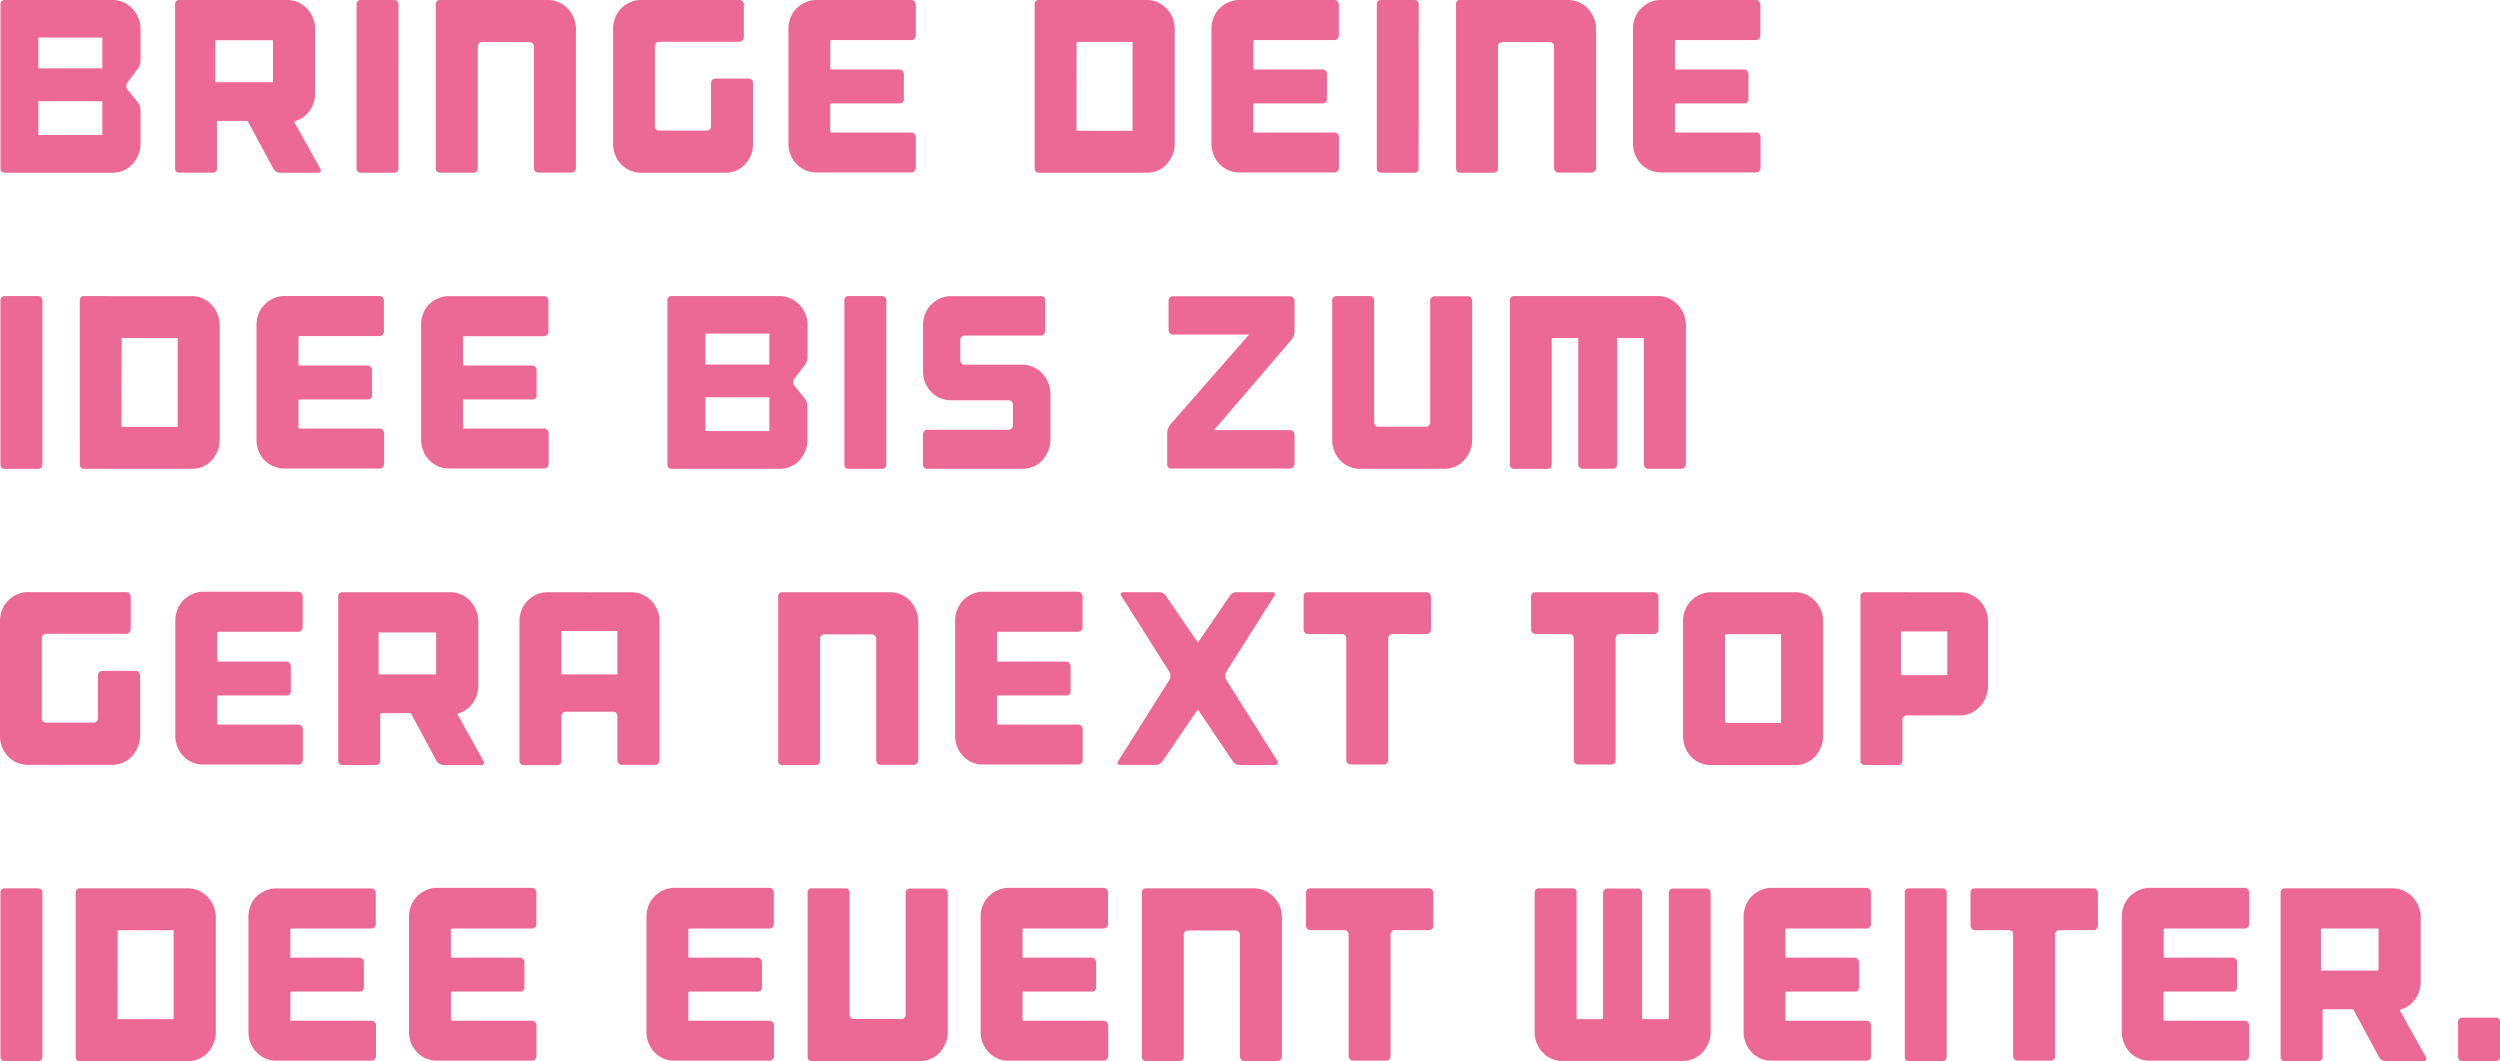 <svg xmlns="http://www.w3.org/2000/svg" viewBox="0 0 781.85 331.84"><defs><style>.cls-1{fill:#ec6996;}</style></defs><title>Element 22</title><g id="Ebene_2" data-name="Ebene 2"><g id="Ebene_1-2" data-name="Ebene 1"><path class="cls-1" d="M39.85,25.85A1.63,1.63,0,0,0,39.52,27a1.62,1.62,0,0,0,.41,1.08l3.13,3.86a4.63,4.63,0,0,1,.89,2.55V45a8.87,8.87,0,0,1-.71,3.51,9.85,9.85,0,0,1-1.86,2.89,8.2,8.2,0,0,1-2.76,1.93,8.43,8.43,0,0,1-3.39.69H1.56Q.15,54,.15,52.55V1.47A1.27,1.27,0,0,1,1.56,0H35.23a8.06,8.06,0,0,1,3.39.73,9,9,0,0,1,2.76,1.93,9.38,9.38,0,0,1,1.86,2.86A8.88,8.88,0,0,1,43.95,9v10a4.63,4.63,0,0,1-.89,2.55ZM32,11.73H12v9.65H32Zm0,19.91H12V42.21H32Z"/><path class="cls-1" d="M100.19,52.79a.84.84,0,0,1,.07.89.9.9,0,0,1-.82.35H87.6a2.35,2.35,0,0,1-1.19-.35,2.31,2.31,0,0,1-.89-.89l-7.9-14.66a.53.53,0,0,0-.52-.31H68.23c-.25,0-.37.13-.37.39V52.55A1.27,1.27,0,0,1,66.45,54H56.17q-1.42,0-1.42-1.47V1.47Q54.75,0,56.17,0H89.84a8.06,8.06,0,0,1,3.39.73A9,9,0,0,1,96,2.66a9.38,9.38,0,0,1,1.86,2.86A8.86,8.86,0,0,1,98.55,9v20.3a8.89,8.89,0,0,1-1.68,5.29,8.32,8.32,0,0,1-4.28,3.2l-.22.08q-.52.16-.22.46l.07.15ZM85.37,12.58h-18V25.7h18Z"/><path class="cls-1" d="M124.62,52.55q0,1.47-1.42,1.47H112.93q-1.42,0-1.42-1.47V1.47A1.27,1.27,0,0,1,112.93,0h10.28q1.42,0,1.42,1.47Z"/><path class="cls-1" d="M174.79.73a9,9,0,0,1,2.76,1.93,9.38,9.38,0,0,1,1.86,2.86A8.88,8.88,0,0,1,180.12,9V52.55a1.44,1.44,0,0,1-.41,1,1.34,1.34,0,0,1-1,.42H168.35a1.23,1.23,0,0,1-1-.42,1.52,1.52,0,0,1-.37-1v-38a1.32,1.32,0,0,0-.41-1,1.42,1.42,0,0,0-1-.39H150.84a1.41,1.41,0,0,0-1,.39,1.32,1.32,0,0,0-.41,1v38Q149.43,54,148,54H137.73q-1.42,0-1.42-1.47V1.47A1.27,1.27,0,0,1,137.73,0H171.4A8.06,8.06,0,0,1,174.79.73Z"/><path class="cls-1" d="M235.13,25a1.45,1.45,0,0,1,.41,1V45a8.86,8.86,0,0,1-.71,3.51A9.85,9.85,0,0,1,233,51.4a8.19,8.19,0,0,1-2.76,1.93,8.43,8.43,0,0,1-3.39.69H200.45a8.43,8.43,0,0,1-3.39-.69,8.58,8.58,0,0,1-2.79-1.93,8.93,8.93,0,0,1-1.86-2.89,9.29,9.29,0,0,1-.67-3.51V9a9.3,9.3,0,0,1,.67-3.51,8.52,8.52,0,0,1,1.86-2.86A9.48,9.48,0,0,1,197.06.73,8.05,8.05,0,0,1,200.45,0h30.77a1.35,1.35,0,0,1,1,.42,1.45,1.45,0,0,1,.41,1V11.65a1.44,1.44,0,0,1-.41,1,1.34,1.34,0,0,1-1,.42h-25a1.41,1.41,0,0,0-1,.39,1.31,1.31,0,0,0-.41,1v25a1.31,1.31,0,0,0,.41,1,1.41,1.41,0,0,0,1,.39H221a1.28,1.28,0,0,0,1-.39,1.38,1.38,0,0,0,.37-1V26a1.44,1.44,0,0,1,.41-1,1.34,1.34,0,0,1,1-.42h10.35A1.35,1.35,0,0,1,235.13,25Z"/><path class="cls-1" d="M259.67,13v8.41c0,.21.12.31.37.31h21.23a1.35,1.35,0,0,1,1,.42,1.45,1.45,0,0,1,.41,1v7.72a1.27,1.27,0,0,1-1.42,1.47H260c-.25,0-.37.13-.37.39v8.33c0,.26.12.39.37.39h25a1.35,1.35,0,0,1,1,.42,1.45,1.45,0,0,1,.41,1v9.65a1.44,1.44,0,0,1-.41,1,1.34,1.34,0,0,1-1,.42H255.28a8.43,8.43,0,0,1-3.39-.69,8.57,8.57,0,0,1-2.79-1.93,8.93,8.93,0,0,1-1.86-2.89,9.27,9.27,0,0,1-.67-3.51V9a9.28,9.28,0,0,1,.67-3.51,8.52,8.52,0,0,1,1.86-2.86A9.47,9.47,0,0,1,251.89.73,8.06,8.06,0,0,1,255.28,0H285a1.35,1.35,0,0,1,1,.42,1.45,1.45,0,0,1,.41,1v9.72a1.32,1.32,0,0,1-.41,1,1.41,1.41,0,0,1-1,.39H260C259.8,12.58,259.67,12.71,259.67,13Z"/><path class="cls-1" d="M358.67,0a8.06,8.06,0,0,1,3.39.73,9,9,0,0,1,2.76,1.93,9.38,9.38,0,0,1,1.86,2.86A8.88,8.88,0,0,1,367.39,9V45a8.87,8.87,0,0,1-.71,3.51,9.85,9.85,0,0,1-1.86,2.89,8.2,8.2,0,0,1-2.76,1.93,8.43,8.43,0,0,1-3.39.69H325q-1.42,0-1.42-1.47V1.47A1.27,1.27,0,0,1,325,0Zm-22,40.9H354.2V13.12H336.7Z"/><path class="cls-1" d="M392,13v8.41c0,.21.12.31.37.31h21.23a1.35,1.35,0,0,1,1,.42,1.45,1.45,0,0,1,.41,1v7.72a1.27,1.27,0,0,1-1.42,1.47H392.34c-.25,0-.37.13-.37.39v8.33c0,.26.12.39.37.39h25a1.35,1.35,0,0,1,1,.42,1.45,1.45,0,0,1,.41,1v9.65a1.44,1.44,0,0,1-.41,1,1.34,1.34,0,0,1-1,.42H387.58a8.43,8.43,0,0,1-3.39-.69,8.57,8.57,0,0,1-2.79-1.93,8.93,8.93,0,0,1-1.86-2.89,9.27,9.27,0,0,1-.67-3.51V9a9.28,9.28,0,0,1,.67-3.51,8.52,8.52,0,0,1,1.86-2.86A9.47,9.47,0,0,1,384.19.73,8.06,8.06,0,0,1,387.58,0H417.3a1.35,1.35,0,0,1,1,.42,1.45,1.45,0,0,1,.41,1v9.72a1.32,1.32,0,0,1-.41,1,1.41,1.41,0,0,1-1,.39h-25C392.09,12.58,392,12.71,392,13Z"/><path class="cls-1" d="M443.67,52.55q0,1.47-1.42,1.47H432q-1.42,0-1.42-1.47V1.47A1.27,1.27,0,0,1,432,0h10.28q1.42,0,1.42,1.47Z"/><path class="cls-1" d="M493.83.73a9,9,0,0,1,2.76,1.93,9.38,9.38,0,0,1,1.86,2.86A8.88,8.88,0,0,1,499.16,9V52.55a1.44,1.44,0,0,1-.41,1,1.34,1.34,0,0,1-1,.42H487.39a1.23,1.23,0,0,1-1-.42,1.52,1.52,0,0,1-.37-1v-38a1.32,1.32,0,0,0-.41-1,1.42,1.42,0,0,0-1-.39H469.89a1.41,1.41,0,0,0-1,.39,1.32,1.32,0,0,0-.41,1v38q0,1.47-1.42,1.47H456.78q-1.42,0-1.42-1.47V1.47A1.27,1.27,0,0,1,456.78,0h33.67A8.06,8.06,0,0,1,493.83.73Z"/><path class="cls-1" d="M523.82,13v8.41c0,.21.12.31.37.31h21.23a1.35,1.35,0,0,1,1,.42,1.45,1.45,0,0,1,.41,1v7.72a1.27,1.27,0,0,1-1.42,1.47H524.19c-.25,0-.37.13-.37.39v8.33c0,.26.12.39.37.39h25a1.35,1.35,0,0,1,1,.42,1.45,1.45,0,0,1,.41,1v9.65a1.44,1.44,0,0,1-.41,1,1.34,1.34,0,0,1-1,.42H519.42a8.43,8.43,0,0,1-3.39-.69,8.57,8.57,0,0,1-2.79-1.93,8.93,8.93,0,0,1-1.86-2.89,9.27,9.27,0,0,1-.67-3.51V9a9.28,9.28,0,0,1,.67-3.51,8.52,8.52,0,0,1,1.86-2.86A9.47,9.47,0,0,1,516,.73,8.06,8.06,0,0,1,519.42,0h29.72a1.35,1.35,0,0,1,1,.42,1.45,1.45,0,0,1,.41,1v9.72a1.32,1.32,0,0,1-.41,1,1.41,1.41,0,0,1-1,.39h-25C523.94,12.58,523.82,12.71,523.82,13Z"/><path class="cls-1" d="M13.26,145.16q0,1.47-1.42,1.47H1.56q-1.42,0-1.42-1.47V94.07a1.27,1.27,0,0,1,1.42-1.47H11.84q1.42,0,1.42,1.47Z"/><path class="cls-1" d="M60,92.61a8.06,8.06,0,0,1,3.39.73,9,9,0,0,1,2.76,1.93A9.38,9.38,0,0,1,68,98.13a8.88,8.88,0,0,1,.71,3.51v36a8.87,8.87,0,0,1-.71,3.51A9.85,9.85,0,0,1,66.18,144a8.2,8.2,0,0,1-2.76,1.93,8.43,8.43,0,0,1-3.39.69H26.37q-1.42,0-1.42-1.47V94.07a1.27,1.27,0,0,1,1.42-1.47Zm-22,40.9H55.57V105.73H38.06Z"/><path class="cls-1" d="M93.34,105.57V114c0,.21.12.31.37.31h21.23a1.35,1.35,0,0,1,1,.42,1.45,1.45,0,0,1,.41,1v7.72a1.27,1.27,0,0,1-1.42,1.47H93.71c-.25,0-.37.13-.37.39v8.33c0,.26.12.39.37.39h25a1.35,1.35,0,0,1,1,.42,1.45,1.45,0,0,1,.41,1v9.65a1.44,1.44,0,0,1-.41,1,1.34,1.34,0,0,1-1,.42H88.94a8.43,8.43,0,0,1-3.39-.69A8.57,8.57,0,0,1,82.76,144a8.93,8.93,0,0,1-1.86-2.89,9.27,9.27,0,0,1-.67-3.51v-36a9.28,9.28,0,0,1,.67-3.51,8.52,8.52,0,0,1,1.86-2.86,9.47,9.47,0,0,1,2.79-1.93,8.06,8.06,0,0,1,3.39-.73h29.72a1.35,1.35,0,0,1,1,.42,1.45,1.45,0,0,1,.41,1v9.72a1.32,1.32,0,0,1-.41,1,1.41,1.41,0,0,1-1,.39h-25C93.46,105.19,93.34,105.32,93.34,105.57Z"/><path class="cls-1" d="M144.81,105.57V114c0,.21.12.31.37.31h21.23a1.35,1.35,0,0,1,1,.42,1.45,1.45,0,0,1,.41,1v7.72a1.27,1.27,0,0,1-1.42,1.47H145.18c-.25,0-.37.13-.37.39v8.33c0,.26.12.39.37.39h25a1.35,1.35,0,0,1,1,.42,1.45,1.45,0,0,1,.41,1v9.65a1.44,1.44,0,0,1-.41,1,1.34,1.34,0,0,1-1,.42H140.41a8.43,8.43,0,0,1-3.39-.69,8.57,8.57,0,0,1-2.79-1.93,8.93,8.93,0,0,1-1.86-2.89,9.27,9.27,0,0,1-.67-3.51v-36a9.28,9.28,0,0,1,.67-3.51,8.52,8.52,0,0,1,1.86-2.86A9.47,9.47,0,0,1,137,93.34a8.06,8.06,0,0,1,3.39-.73h29.72a1.35,1.35,0,0,1,1,.42,1.45,1.45,0,0,1,.41,1v9.72a1.32,1.32,0,0,1-.41,1,1.41,1.41,0,0,1-1,.39h-25C144.93,105.19,144.81,105.32,144.81,105.57Z"/><path class="cls-1" d="M248.43,118.46a1.63,1.63,0,0,0-.33,1.16,1.62,1.62,0,0,0,.41,1.08l3.13,3.86a4.63,4.63,0,0,1,.89,2.55v10.5a8.87,8.87,0,0,1-.71,3.51A9.85,9.85,0,0,1,250,144a8.2,8.2,0,0,1-2.76,1.93,8.43,8.43,0,0,1-3.39.69H210.14q-1.42,0-1.42-1.47V94.07a1.27,1.27,0,0,1,1.42-1.47h33.67a8.06,8.06,0,0,1,3.39.73A9,9,0,0,1,250,95.27a9.38,9.38,0,0,1,1.86,2.86,8.88,8.88,0,0,1,.71,3.51v10a4.63,4.63,0,0,1-.89,2.55Zm-7.82-14.12h-20V114h20Zm0,19.91h-20v10.57h20Z"/><path class="cls-1" d="M277.18,145.16q0,1.47-1.42,1.47H265.48q-1.42,0-1.42-1.47V94.07a1.27,1.27,0,0,1,1.42-1.47h10.28q1.42,0,1.42,1.47Z"/><path class="cls-1" d="M323.18,114.83a8.21,8.21,0,0,1,2.76,1.93,10,10,0,0,1,1.86,2.86,8.59,8.59,0,0,1,.71,3.47V137.6a8.86,8.86,0,0,1-.71,3.51,9.85,9.85,0,0,1-1.86,2.89,8.19,8.19,0,0,1-2.76,1.93,8.43,8.43,0,0,1-3.39.69H290.07q-1.42,0-1.42-1.47v-9.34a1.44,1.44,0,0,1,.41-1,1.34,1.34,0,0,1,1-.42h25.33a1.41,1.41,0,0,0,1-.39,1.32,1.32,0,0,0,.41-1v-6.41a1.45,1.45,0,0,0-.41-1,1.35,1.35,0,0,0-1-.42h-18a8.42,8.42,0,0,1-3.39-.69,8.57,8.57,0,0,1-2.79-1.93,9,9,0,0,1-2.53-6.33V101.64a9.28,9.28,0,0,1,.67-3.51,8.52,8.52,0,0,1,1.86-2.86A9.47,9.47,0,0,1,294,93.34a8.06,8.06,0,0,1,3.39-.73h28.08a1.27,1.27,0,0,1,1.42,1.47v9.49a1.32,1.32,0,0,1-.41,1,1.41,1.41,0,0,1-1,.39H301.69a1.23,1.23,0,0,0-1,.42,1.52,1.52,0,0,0-.37,1v6.25a1.52,1.52,0,0,0,.37,1,1.22,1.22,0,0,0,1,.42h18.1A8.43,8.43,0,0,1,323.18,114.83Z"/><path class="cls-1" d="M404.86,103.8a3.34,3.34,0,0,1-.3,1.31,5,5,0,0,1-.67,1.16l-24.21,28.25h23.76a1.35,1.35,0,0,1,1,.42,1.45,1.45,0,0,1,.41,1v9.18a1.45,1.45,0,0,1-.41,1,1.35,1.35,0,0,1-1,.42h-37q-1.42,0-1.42-1.47v-9.65a4.63,4.63,0,0,1,.89-2.55l24.73-28.25H366.87a1.34,1.34,0,0,1-1-.42,1.44,1.44,0,0,1-.41-1V94.07a1.44,1.44,0,0,1,.41-1,1.34,1.34,0,0,1,1-.42h36.58a1.35,1.35,0,0,1,1,.42,1.45,1.45,0,0,1,.41,1Z"/><path class="cls-1" d="M460,93a1.45,1.45,0,0,1,.41,1V137.6a8.87,8.87,0,0,1-.71,3.51,9.87,9.87,0,0,1-1.86,2.89,8.2,8.2,0,0,1-2.76,1.93,8.43,8.43,0,0,1-3.39.69H425.34a8.43,8.43,0,0,1-3.39-.69,8.56,8.56,0,0,1-2.79-1.93,8.89,8.89,0,0,1-1.86-2.89,9.27,9.27,0,0,1-.67-3.51V94.07q0-1.47,1.42-1.47h10.28a1.27,1.27,0,0,1,1.42,1.47v38a1.31,1.31,0,0,0,.41,1,1.4,1.4,0,0,0,1,.39H445.9a1.28,1.28,0,0,0,1-.39,1.38,1.38,0,0,0,.37-1v-38a1.44,1.44,0,0,1,.41-1,1.34,1.34,0,0,1,1-.42H459A1.35,1.35,0,0,1,460,93Z"/><path class="cls-1" d="M521.92,93.34a9,9,0,0,1,2.76,1.93,9.38,9.38,0,0,1,1.86,2.86,8.86,8.86,0,0,1,.71,3.51v43.53a1.44,1.44,0,0,1-.41,1,1.34,1.34,0,0,1-1,.42H515.47a1.23,1.23,0,0,1-1-.42,1.52,1.52,0,0,1-.37-1V105.73h-8.34v39.44a1.52,1.52,0,0,1-.37,1,1.23,1.23,0,0,1-1,.42h-9.39a1.34,1.34,0,0,1-1-.42,1.44,1.44,0,0,1-.41-1V105.73H485.3v39.44q0,1.47-1.42,1.47H473.61q-1.42,0-1.42-1.47V94.07a1.27,1.27,0,0,1,1.42-1.47h44.92A8.06,8.06,0,0,1,521.92,93.34Z"/><path class="cls-1" d="M43.39,210.18a1.45,1.45,0,0,1,.41,1v19a8.86,8.86,0,0,1-.71,3.51,9.85,9.85,0,0,1-1.86,2.89,8.19,8.19,0,0,1-2.76,1.93,8.43,8.43,0,0,1-3.39.69H8.71a8.43,8.43,0,0,1-3.39-.69,8.58,8.58,0,0,1-2.79-1.93,8.93,8.93,0,0,1-1.86-2.89A9.29,9.29,0,0,1,0,230.21v-36a9.3,9.3,0,0,1,.67-3.51,8.52,8.52,0,0,1,1.86-2.86,9.48,9.48,0,0,1,2.79-1.93,8.05,8.05,0,0,1,3.39-.73H39.48a1.35,1.35,0,0,1,1,.42,1.45,1.45,0,0,1,.41,1v10.19a1.44,1.44,0,0,1-.41,1,1.34,1.34,0,0,1-1,.42h-25a1.41,1.41,0,0,0-1,.39,1.31,1.31,0,0,0-.41,1v25a1.31,1.31,0,0,0,.41,1,1.41,1.41,0,0,0,1,.39H29.27a1.28,1.28,0,0,0,1-.39,1.38,1.38,0,0,0,.37-1V211.22a1.44,1.44,0,0,1,.41-1,1.34,1.34,0,0,1,1-.42H42.39A1.35,1.35,0,0,1,43.39,210.18Z"/><path class="cls-1" d="M67.94,198.18v8.41c0,.21.12.31.37.31H89.54a1.35,1.35,0,0,1,1,.42,1.45,1.45,0,0,1,.41,1v7.72a1.27,1.27,0,0,1-1.42,1.47H68.31c-.25,0-.37.13-.37.39v8.33c0,.26.12.39.37.39h25a1.35,1.35,0,0,1,1,.42,1.45,1.45,0,0,1,.41,1v9.65a1.44,1.44,0,0,1-.41,1,1.34,1.34,0,0,1-1,.42H63.54a8.43,8.43,0,0,1-3.39-.69,8.57,8.57,0,0,1-2.79-1.93,8.93,8.93,0,0,1-1.86-2.89,9.27,9.27,0,0,1-.67-3.51v-36a9.28,9.28,0,0,1,.67-3.51,8.52,8.52,0,0,1,1.86-2.86,9.47,9.47,0,0,1,2.79-1.93,8.06,8.06,0,0,1,3.39-.73H93.26a1.35,1.35,0,0,1,1,.42,1.45,1.45,0,0,1,.41,1v9.72a1.32,1.32,0,0,1-.41,1,1.41,1.41,0,0,1-1,.39h-25C68.06,197.79,67.94,197.92,67.94,198.18Z"/><path class="cls-1" d="M151.22,238a.84.84,0,0,1,.07.89.9.9,0,0,1-.82.35H138.63a2.35,2.35,0,0,1-1.19-.35,2.31,2.31,0,0,1-.89-.89l-7.9-14.66a.53.53,0,0,0-.52-.31h-8.86c-.25,0-.37.13-.37.39v14.35a1.27,1.27,0,0,1-1.42,1.47H107.19q-1.42,0-1.42-1.47V186.68q0-1.47,1.42-1.47h33.67a8.06,8.06,0,0,1,3.39.73,9,9,0,0,1,2.76,1.93,9.38,9.38,0,0,1,1.86,2.86,8.86,8.86,0,0,1,.71,3.51v20.3a8.89,8.89,0,0,1-1.68,5.29,8.32,8.32,0,0,1-4.28,3.2l-.22.08q-.52.16-.22.46l.07.15Zm-14.82-40.21h-18v13.12h18Z"/><path class="cls-1" d="M197.55,185.22a8.06,8.06,0,0,1,3.39.73,9,9,0,0,1,2.76,1.93,9.39,9.39,0,0,1,1.86,2.86,8.88,8.88,0,0,1,.71,3.51v43.53a1.44,1.44,0,0,1-.41,1,1.34,1.34,0,0,1-1,.42H194.5a1.34,1.34,0,0,1-1-.42,1.44,1.44,0,0,1-.41-1V224a1.53,1.53,0,0,0-.37-1,1.23,1.23,0,0,0-1-.42H177a1.34,1.34,0,0,0-1,.42,1.44,1.44,0,0,0-.41,1v13.81a1.27,1.27,0,0,1-1.42,1.47H163.88q-1.42,0-1.42-1.47V194.24a9.28,9.28,0,0,1,.67-3.51,8.5,8.5,0,0,1,1.86-2.86,9.46,9.46,0,0,1,2.79-1.93,8.05,8.05,0,0,1,3.39-.73Zm-4.47,25.7V197.33H175.58v13.58Z"/><path class="cls-1" d="M281.84,185.95a9,9,0,0,1,2.76,1.93,9.38,9.38,0,0,1,1.86,2.86,8.88,8.88,0,0,1,.71,3.51v43.53a1.44,1.44,0,0,1-.41,1,1.34,1.34,0,0,1-1,.42H275.39a1.23,1.23,0,0,1-1-.42,1.52,1.52,0,0,1-.37-1v-38a1.32,1.32,0,0,0-.41-1,1.42,1.42,0,0,0-1-.39H257.89a1.41,1.41,0,0,0-1,.39,1.32,1.32,0,0,0-.41,1v38q0,1.47-1.42,1.47H244.78q-1.42,0-1.42-1.47V186.68a1.27,1.27,0,0,1,1.42-1.47h33.67A8.06,8.06,0,0,1,281.84,185.95Z"/><path class="cls-1" d="M311.82,198.18v8.41c0,.21.12.31.37.31h21.23a1.35,1.35,0,0,1,1,.42,1.45,1.45,0,0,1,.41,1v7.72a1.27,1.27,0,0,1-1.42,1.47H312.19c-.25,0-.37.13-.37.39v8.33c0,.26.12.39.37.39h25a1.35,1.35,0,0,1,1,.42,1.45,1.45,0,0,1,.41,1v9.65a1.44,1.44,0,0,1-.41,1,1.34,1.34,0,0,1-1,.42H307.42a8.43,8.43,0,0,1-3.39-.69,8.57,8.57,0,0,1-2.79-1.93,8.93,8.93,0,0,1-1.86-2.89,9.27,9.27,0,0,1-.67-3.51v-36a9.28,9.28,0,0,1,.67-3.51,8.52,8.52,0,0,1,1.86-2.86,9.47,9.47,0,0,1,2.79-1.93,8.06,8.06,0,0,1,3.39-.73h29.72a1.35,1.35,0,0,1,1,.42,1.45,1.45,0,0,1,.41,1v9.72a1.32,1.32,0,0,1-.41,1,1.41,1.41,0,0,1-1,.39h-25C311.94,197.79,311.82,197.92,311.82,198.18Z"/><path class="cls-1" d="M399.57,238.89a.9.9,0,0,1-.82.35H387.58a2.35,2.35,0,0,1-1.19-.35,2.31,2.31,0,0,1-.89-.89l-10.88-16.13-11,16.13a2.53,2.53,0,0,1-2.09,1.23H350.4a.9.9,0,0,1-.82-.35c-.15-.23-.1-.53.15-.89l16-25.39a2.71,2.71,0,0,0,0-2.47l-15-23.69c-.25-.36-.3-.66-.15-.89a.9.9,0,0,1,.82-.35h11.17a2.54,2.54,0,0,1,2.09,1.23l10,14.51,9.91-14.51a2.54,2.54,0,0,1,2.09-1.23h11.17a.9.9,0,0,1,.82.35c.15.23.1.53-.15.89l-15,23.69a2.71,2.71,0,0,0,0,2.47l16,25.39Q399.79,238.54,399.57,238.89Z"/><path class="cls-1" d="M447.54,196.87a1.44,1.44,0,0,1-.41,1,1.34,1.34,0,0,1-1,.42H435.55a1.41,1.41,0,0,0-1,.39,1.32,1.32,0,0,0-.41,1v38a1.52,1.52,0,0,1-.37,1,1.23,1.23,0,0,1-1,.42H422.44a1.34,1.34,0,0,1-1-.42,1.44,1.44,0,0,1-.41-1v-38a1.39,1.39,0,0,0-.37-1,1.29,1.29,0,0,0-1-.39H409.1a1.34,1.34,0,0,1-1-.42,1.44,1.44,0,0,1-.41-1V186.68q0-1.47,1.42-1.47h37a1.35,1.35,0,0,1,1,.42,1.45,1.45,0,0,1,.41,1Z"/><path class="cls-1" d="M518.68,196.87a1.44,1.44,0,0,1-.41,1,1.34,1.34,0,0,1-1,.42H506.69a1.41,1.41,0,0,0-1,.39,1.32,1.32,0,0,0-.41,1v38a1.52,1.52,0,0,1-.37,1,1.23,1.23,0,0,1-1,.42H493.57a1.34,1.34,0,0,1-1-.42,1.44,1.44,0,0,1-.41-1v-38a1.39,1.39,0,0,0-.37-1,1.29,1.29,0,0,0-1-.39H480.24a1.34,1.34,0,0,1-1-.42,1.44,1.44,0,0,1-.41-1V186.68q0-1.47,1.42-1.47h37a1.35,1.35,0,0,1,1,.42,1.45,1.45,0,0,1,.41,1Z"/><path class="cls-1" d="M561.44,185.22a8.06,8.06,0,0,1,3.39.73,9,9,0,0,1,2.76,1.93,9.38,9.38,0,0,1,1.86,2.86,8.86,8.86,0,0,1,.71,3.51v36a8.86,8.86,0,0,1-.71,3.51,9.85,9.85,0,0,1-1.86,2.89,8.19,8.19,0,0,1-2.76,1.93,8.43,8.43,0,0,1-3.39.69H535.07a8.43,8.43,0,0,1-3.39-.69,8.58,8.58,0,0,1-2.79-1.93,8.93,8.93,0,0,1-1.86-2.89,9.29,9.29,0,0,1-.67-3.51v-36a9.3,9.3,0,0,1,.67-3.51,8.52,8.52,0,0,1,1.86-2.86,9.48,9.48,0,0,1,2.79-1.93,8.05,8.05,0,0,1,3.39-.73ZM557,198.33h-17.5v27.78H557Z"/><path class="cls-1" d="M613,185.22a8.06,8.06,0,0,1,3.39.73,9,9,0,0,1,2.76,1.93,9.38,9.38,0,0,1,1.86,2.86,8.86,8.86,0,0,1,.71,3.51V214.7a8.86,8.86,0,0,1-.71,3.51,9.34,9.34,0,0,1-1.86,2.86,9,9,0,0,1-2.76,1.93,8,8,0,0,1-3.39.73H596.37a1.41,1.41,0,0,0-1,.39,1.32,1.32,0,0,0-.41,1v12.66q0,1.47-1.42,1.47H583.26q-1.42,0-1.42-1.47V186.68a1.27,1.27,0,0,1,1.42-1.47ZM609,211.15V197.49H594.51v13.66Z"/><path class="cls-1" d="M13.26,330.38q0,1.47-1.42,1.47H1.56q-1.42,0-1.42-1.47V279.29a1.27,1.27,0,0,1,1.42-1.47H11.84q1.42,0,1.42,1.47Z"/><path class="cls-1" d="M58.77,277.82a8.06,8.06,0,0,1,3.39.73,9,9,0,0,1,2.76,1.93,9.38,9.38,0,0,1,1.86,2.86,8.88,8.88,0,0,1,.71,3.51v36a8.87,8.87,0,0,1-.71,3.51,9.85,9.85,0,0,1-1.86,2.89,8.2,8.2,0,0,1-2.76,1.93,8.43,8.43,0,0,1-3.39.69H25.1q-1.42,0-1.42-1.47V279.29a1.27,1.27,0,0,1,1.42-1.47Zm-22,40.9H54.3V290.94H36.8Z"/><path class="cls-1" d="M90.8,290.79v8.41c0,.21.12.31.37.31h21.23a1.35,1.35,0,0,1,1,.42,1.45,1.45,0,0,1,.41,1v7.72a1.27,1.27,0,0,1-1.42,1.47H91.18c-.25,0-.37.13-.37.39v8.33c0,.26.12.39.37.39h25a1.35,1.35,0,0,1,1,.42,1.45,1.45,0,0,1,.41,1v9.65a1.44,1.44,0,0,1-.41,1,1.34,1.34,0,0,1-1,.42H86.41a8.43,8.43,0,0,1-3.39-.69,8.57,8.57,0,0,1-2.79-1.93,8.93,8.93,0,0,1-1.86-2.89,9.27,9.27,0,0,1-.67-3.51v-36a9.28,9.28,0,0,1,.67-3.51,8.52,8.52,0,0,1,1.86-2.86A9.47,9.47,0,0,1,83,278.56a8.06,8.06,0,0,1,3.39-.73h29.72a1.35,1.35,0,0,1,1,.42,1.45,1.45,0,0,1,.41,1V289a1.32,1.32,0,0,1-.41,1,1.41,1.41,0,0,1-1,.39h-25C90.93,290.4,90.8,290.53,90.8,290.79Z"/><path class="cls-1" d="M141,290.79v8.41c0,.21.12.31.37.31h21.23a1.35,1.35,0,0,1,1,.42,1.45,1.45,0,0,1,.41,1v7.72a1.27,1.27,0,0,1-1.42,1.47H141.38c-.25,0-.37.13-.37.39v8.33c0,.26.12.39.37.39h25a1.35,1.35,0,0,1,1,.42,1.45,1.45,0,0,1,.41,1v9.65a1.44,1.44,0,0,1-.41,1,1.34,1.34,0,0,1-1,.42H136.62a8.43,8.43,0,0,1-3.39-.69,8.57,8.57,0,0,1-2.79-1.93,8.93,8.93,0,0,1-1.86-2.89,9.27,9.27,0,0,1-.67-3.51v-36a9.28,9.28,0,0,1,.67-3.51,8.52,8.52,0,0,1,1.86-2.86,9.47,9.47,0,0,1,2.79-1.93,8.06,8.06,0,0,1,3.39-.73h29.72a1.35,1.35,0,0,1,1,.42,1.45,1.45,0,0,1,.41,1V289a1.32,1.32,0,0,1-.41,1,1.41,1.41,0,0,1-1,.39h-25C141.13,290.4,141,290.53,141,290.79Z"/><path class="cls-1" d="M215.28,290.79v8.41c0,.21.12.31.37.31h21.23a1.35,1.35,0,0,1,1,.42,1.45,1.45,0,0,1,.41,1v7.72a1.27,1.27,0,0,1-1.42,1.47H215.65c-.25,0-.37.13-.37.39v8.33c0,.26.12.39.37.39h25a1.35,1.35,0,0,1,1,.42,1.45,1.45,0,0,1,.41,1v9.65a1.44,1.44,0,0,1-.41,1,1.34,1.34,0,0,1-1,.42H210.88a8.43,8.43,0,0,1-3.39-.69,8.57,8.57,0,0,1-2.79-1.93,8.93,8.93,0,0,1-1.86-2.89,9.27,9.27,0,0,1-.67-3.51v-36a9.28,9.28,0,0,1,.67-3.51,8.52,8.52,0,0,1,1.86-2.86,9.47,9.47,0,0,1,2.79-1.93,8.06,8.06,0,0,1,3.39-.73h29.72a1.35,1.35,0,0,1,1,.42,1.45,1.45,0,0,1,.41,1V289a1.32,1.32,0,0,1-.41,1,1.41,1.41,0,0,1-1,.39h-25C215.4,290.4,215.28,290.53,215.28,290.79Z"/><path class="cls-1" d="M287.68,331.84H254q-1.42,0-1.42-1.47V279.29a1.27,1.27,0,0,1,1.42-1.47h10.28q1.42,0,1.42,1.47v38a1.31,1.31,0,0,0,.41,1,1.4,1.4,0,0,0,1,.39h14.75a1.28,1.28,0,0,0,1-.39,1.38,1.38,0,0,0,.37-1v-38a1.44,1.44,0,0,1,.41-1,1.34,1.34,0,0,1,1-.42H295a1.35,1.35,0,0,1,1,.42,1.45,1.45,0,0,1,.41,1v43.53a8.87,8.87,0,0,1-.71,3.51,9.85,9.85,0,0,1-1.86,2.89,8.2,8.2,0,0,1-2.76,1.93A8.43,8.43,0,0,1,287.68,331.84Z"/><path class="cls-1" d="M319.79,290.79v8.41c0,.21.12.31.37.31h21.23a1.35,1.35,0,0,1,1,.42,1.45,1.45,0,0,1,.41,1v7.72a1.27,1.27,0,0,1-1.42,1.47H320.16c-.25,0-.37.13-.37.39v8.33c0,.26.12.39.37.39h25a1.35,1.35,0,0,1,1,.42,1.45,1.45,0,0,1,.41,1v9.65a1.44,1.44,0,0,1-.41,1,1.34,1.34,0,0,1-1,.42H315.39a8.43,8.43,0,0,1-3.39-.69,8.57,8.57,0,0,1-2.79-1.93,8.93,8.93,0,0,1-1.86-2.89,9.27,9.27,0,0,1-.67-3.51v-36a9.28,9.28,0,0,1,.67-3.51,8.52,8.52,0,0,1,1.86-2.86,9.47,9.47,0,0,1,2.79-1.93,8.06,8.06,0,0,1,3.39-.73h29.72a1.35,1.35,0,0,1,1,.42,1.45,1.45,0,0,1,.41,1V289a1.32,1.32,0,0,1-.41,1,1.41,1.41,0,0,1-1,.39h-25C319.91,290.4,319.79,290.53,319.79,290.79Z"/><path class="cls-1" d="M395.58,278.56a9,9,0,0,1,2.76,1.93,9.38,9.38,0,0,1,1.86,2.86,8.88,8.88,0,0,1,.71,3.51v43.53a1.44,1.44,0,0,1-.41,1,1.34,1.34,0,0,1-1,.42H389.14a1.23,1.23,0,0,1-1-.42,1.52,1.52,0,0,1-.37-1v-38a1.32,1.32,0,0,0-.41-1,1.42,1.42,0,0,0-1-.39H371.63a1.41,1.41,0,0,0-1,.39,1.32,1.32,0,0,0-.41,1v38q0,1.47-1.42,1.47H358.52q-1.42,0-1.42-1.47V279.29a1.27,1.27,0,0,1,1.42-1.47h33.67A8.06,8.06,0,0,1,395.58,278.56Z"/><path class="cls-1" d="M448.28,289.48a1.44,1.44,0,0,1-.41,1,1.34,1.34,0,0,1-1,.42H436.29a1.41,1.41,0,0,0-1,.39,1.32,1.32,0,0,0-.41,1v38a1.52,1.52,0,0,1-.37,1,1.23,1.23,0,0,1-1,.42H423.18a1.34,1.34,0,0,1-1-.42,1.44,1.44,0,0,1-.41-1v-38a1.39,1.39,0,0,0-.37-1,1.29,1.29,0,0,0-1-.39H409.85a1.34,1.34,0,0,1-1-.42,1.44,1.44,0,0,1-.41-1V279.29q0-1.47,1.42-1.47h37a1.35,1.35,0,0,1,1,.42,1.45,1.45,0,0,1,.41,1Z"/><path class="cls-1" d="M534.58,278.25a1.45,1.45,0,0,1,.41,1v43.53a8.87,8.87,0,0,1-.71,3.51,9.87,9.87,0,0,1-1.86,2.89,8.2,8.2,0,0,1-2.76,1.93,8.43,8.43,0,0,1-3.39.69H488.66a8.43,8.43,0,0,1-3.39-.69,8.56,8.56,0,0,1-2.79-1.93,8.89,8.89,0,0,1-1.86-2.89,9.27,9.27,0,0,1-.67-3.51V279.29q0-1.47,1.42-1.47h10.28a1.27,1.27,0,0,1,1.42,1.47v39.44h8.27V279.29a1.44,1.44,0,0,1,.41-1,1.34,1.34,0,0,1,1-.42h9.39a1.35,1.35,0,0,1,1,.42,1.45,1.45,0,0,1,.41,1v39.44h8.34V279.29a1.52,1.52,0,0,1,.37-1,1.23,1.23,0,0,1,1-.42h10.35A1.35,1.35,0,0,1,534.58,278.25Z"/><path class="cls-1" d="M558.38,290.79v8.41c0,.21.12.31.37.31H580a1.35,1.35,0,0,1,1,.42,1.45,1.45,0,0,1,.41,1v7.72a1.27,1.27,0,0,1-1.42,1.47H558.75c-.25,0-.37.13-.37.39v8.33c0,.26.12.39.37.39h25a1.35,1.35,0,0,1,1,.42,1.45,1.45,0,0,1,.41,1v9.65a1.44,1.44,0,0,1-.41,1,1.34,1.34,0,0,1-1,.42H554a8.43,8.43,0,0,1-3.39-.69,8.57,8.57,0,0,1-2.79-1.93,8.93,8.93,0,0,1-1.86-2.89,9.27,9.27,0,0,1-.67-3.51v-36a9.28,9.28,0,0,1,.67-3.51,8.52,8.52,0,0,1,1.86-2.86,9.47,9.47,0,0,1,2.79-1.93,8.06,8.06,0,0,1,3.39-.73h29.72a1.35,1.35,0,0,1,1,.42,1.45,1.45,0,0,1,.41,1V289a1.32,1.32,0,0,1-.41,1,1.41,1.41,0,0,1-1,.39h-25C558.5,290.4,558.38,290.53,558.38,290.79Z"/><path class="cls-1" d="M608.81,330.38q0,1.47-1.42,1.47H597.12q-1.42,0-1.42-1.47V279.29a1.27,1.27,0,0,1,1.42-1.47H607.4q1.42,0,1.42,1.47Z"/><path class="cls-1" d="M656.11,289.48a1.44,1.44,0,0,1-.41,1,1.34,1.34,0,0,1-1,.42H644.12a1.41,1.41,0,0,0-1,.39,1.32,1.32,0,0,0-.41,1v38a1.52,1.52,0,0,1-.37,1,1.23,1.23,0,0,1-1,.42H631a1.34,1.34,0,0,1-1-.42,1.44,1.44,0,0,1-.41-1v-38a1.39,1.39,0,0,0-.37-1,1.29,1.29,0,0,0-1-.39H617.67a1.34,1.34,0,0,1-1-.42,1.44,1.44,0,0,1-.41-1V279.29q0-1.47,1.42-1.47h37a1.35,1.35,0,0,1,1,.42,1.45,1.45,0,0,1,.41,1Z"/><path class="cls-1" d="M676.67,290.79v8.41c0,.21.12.31.37.31h21.23a1.35,1.35,0,0,1,1,.42,1.45,1.45,0,0,1,.41,1v7.72a1.27,1.27,0,0,1-1.42,1.47H677c-.25,0-.37.13-.37.39v8.33c0,.26.12.39.37.39h25a1.35,1.35,0,0,1,1,.42,1.45,1.45,0,0,1,.41,1v9.65a1.44,1.44,0,0,1-.41,1,1.34,1.34,0,0,1-1,.42H672.28a8.43,8.43,0,0,1-3.39-.69,8.57,8.57,0,0,1-2.79-1.93,8.93,8.93,0,0,1-1.86-2.89,9.27,9.27,0,0,1-.67-3.51v-36a9.28,9.28,0,0,1,.67-3.51,8.52,8.52,0,0,1,1.86-2.86,9.47,9.47,0,0,1,2.79-1.93,8.06,8.06,0,0,1,3.39-.73H702a1.35,1.35,0,0,1,1,.42,1.45,1.45,0,0,1,.41,1V289a1.32,1.32,0,0,1-.41,1,1.41,1.41,0,0,1-1,.39H677C676.79,290.4,676.67,290.53,676.67,290.79Z"/><path class="cls-1" d="M758.69,330.61a.84.84,0,0,1,.07.89.9.9,0,0,1-.82.35H746.1a2.35,2.35,0,0,1-1.19-.35,2.31,2.31,0,0,1-.89-.89l-7.9-14.66a.53.53,0,0,0-.52-.31h-8.86c-.25,0-.37.13-.37.39v14.35a1.27,1.27,0,0,1-1.42,1.47H714.66q-1.42,0-1.42-1.47V279.29q0-1.47,1.42-1.47h33.67a8.06,8.06,0,0,1,3.39.73,9,9,0,0,1,2.76,1.93,9.38,9.38,0,0,1,1.86,2.86,8.86,8.86,0,0,1,.71,3.51v20.3a8.89,8.89,0,0,1-1.68,5.29,8.32,8.32,0,0,1-4.28,3.2l-.22.08q-.52.16-.22.46l.07.15ZM743.86,290.4h-18v13.12h18Z"/><path class="cls-1" d="M781.85,319.73v10.65q0,1.47-1.42,1.47H770.16q-1.42,0-1.42-1.47V319.73a1.27,1.27,0,0,1,1.42-1.47h10.28A1.27,1.27,0,0,1,781.85,319.73Z"/></g></g></svg>